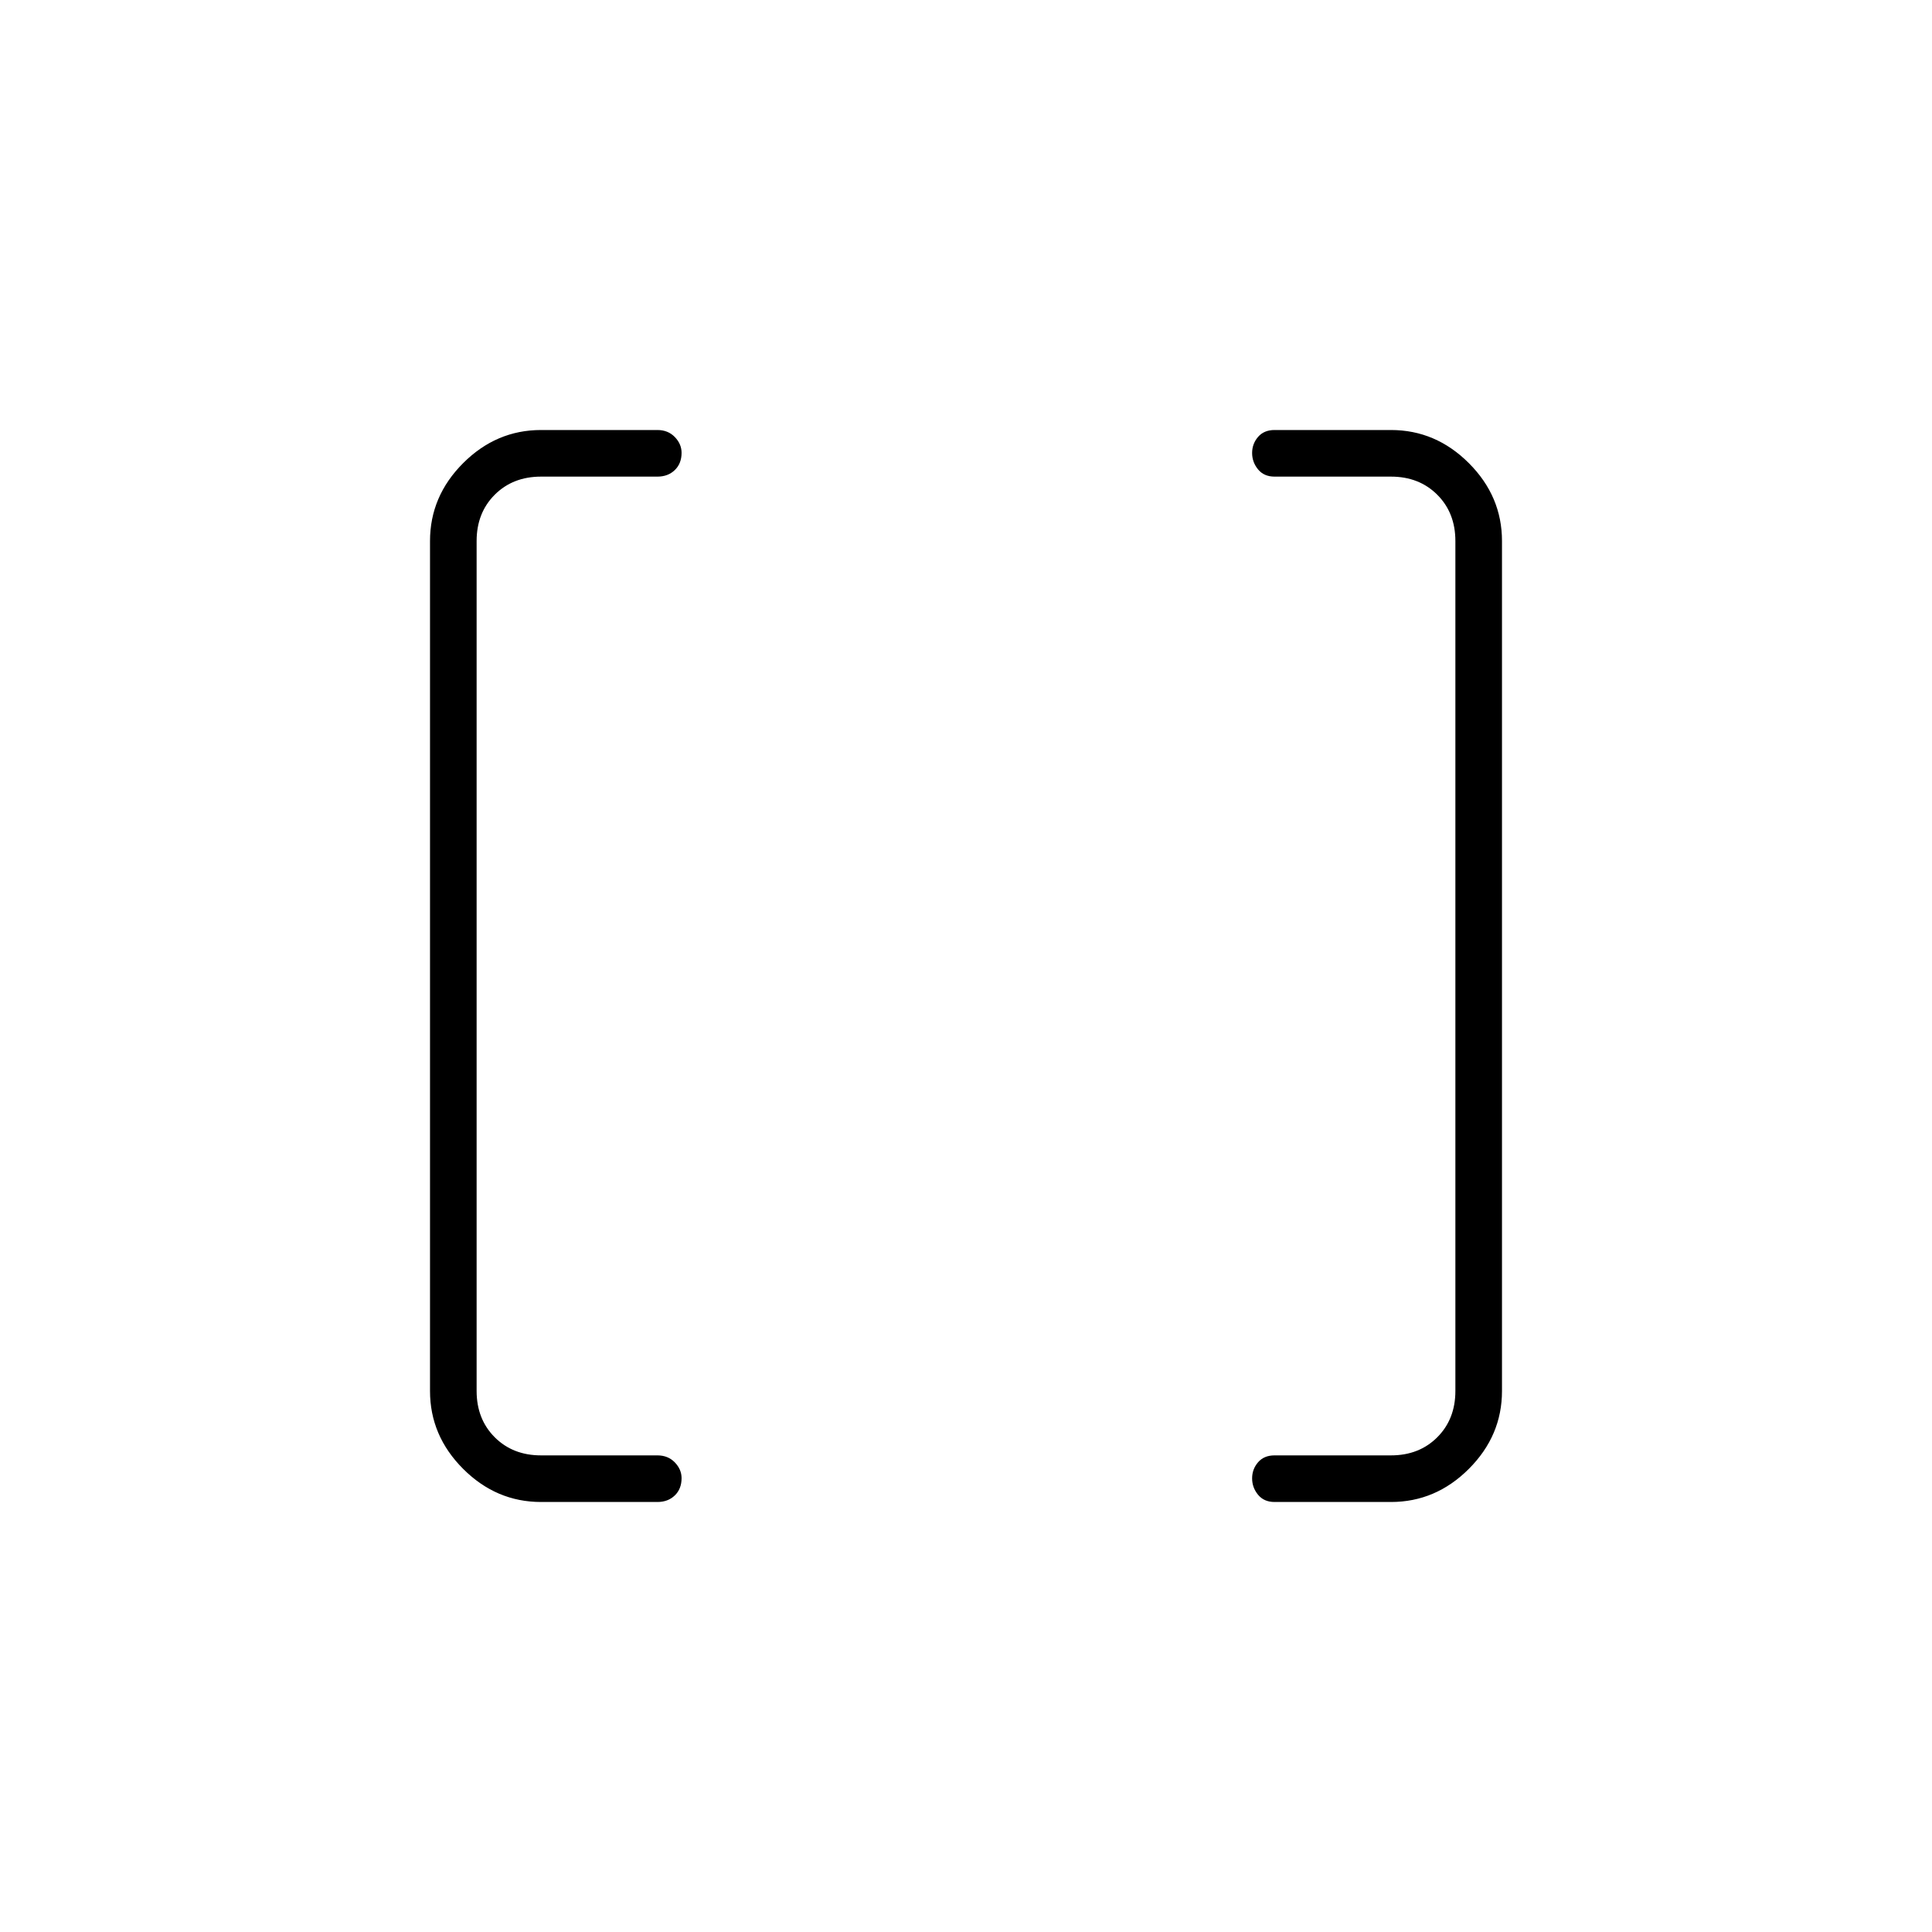 <svg xmlns="http://www.w3.org/2000/svg" height="40" viewBox="0 -960 960 960" width="40"><path d="M633.33-213.67q-5.26 0-8.21-3.59-2.95-3.6-2.95-8.15 0-4.56 2.95-7.99 2.95-3.43 8.21-3.43h57.84q14 0 23-9t9-23v-422.34q0-14-9-23t-23-9h-57.84q-5.26 0-8.21-3.59-2.95-3.6-2.95-8.15 0-4.56 2.95-7.99 2.95-3.43 8.21-3.43h57.84q22.24 0 38.7 16.46 16.46 16.46 16.46 38.7v422.34q0 22.24-16.46 38.7-16.46 16.46-38.7 16.46h-57.84Zm-364.5 0q-22.24 0-38.7-16.46-16.46-16.46-16.46-38.7v-422.34q0-22.24 16.46-38.7 16.46-16.46 38.7-16.46h57.84q5.26 0 8.63 3.47 3.37 3.48 3.37 7.86 0 5.33-3.37 8.58t-8.63 3.25h-57.84q-14 0-23 9t-9 23v422.34q0 14 9 23t23 9h57.84q5.26 0 8.63 3.47 3.37 3.48 3.37 7.86 0 5.33-3.37 8.58t-8.63 3.25h-57.84Z"/></svg>